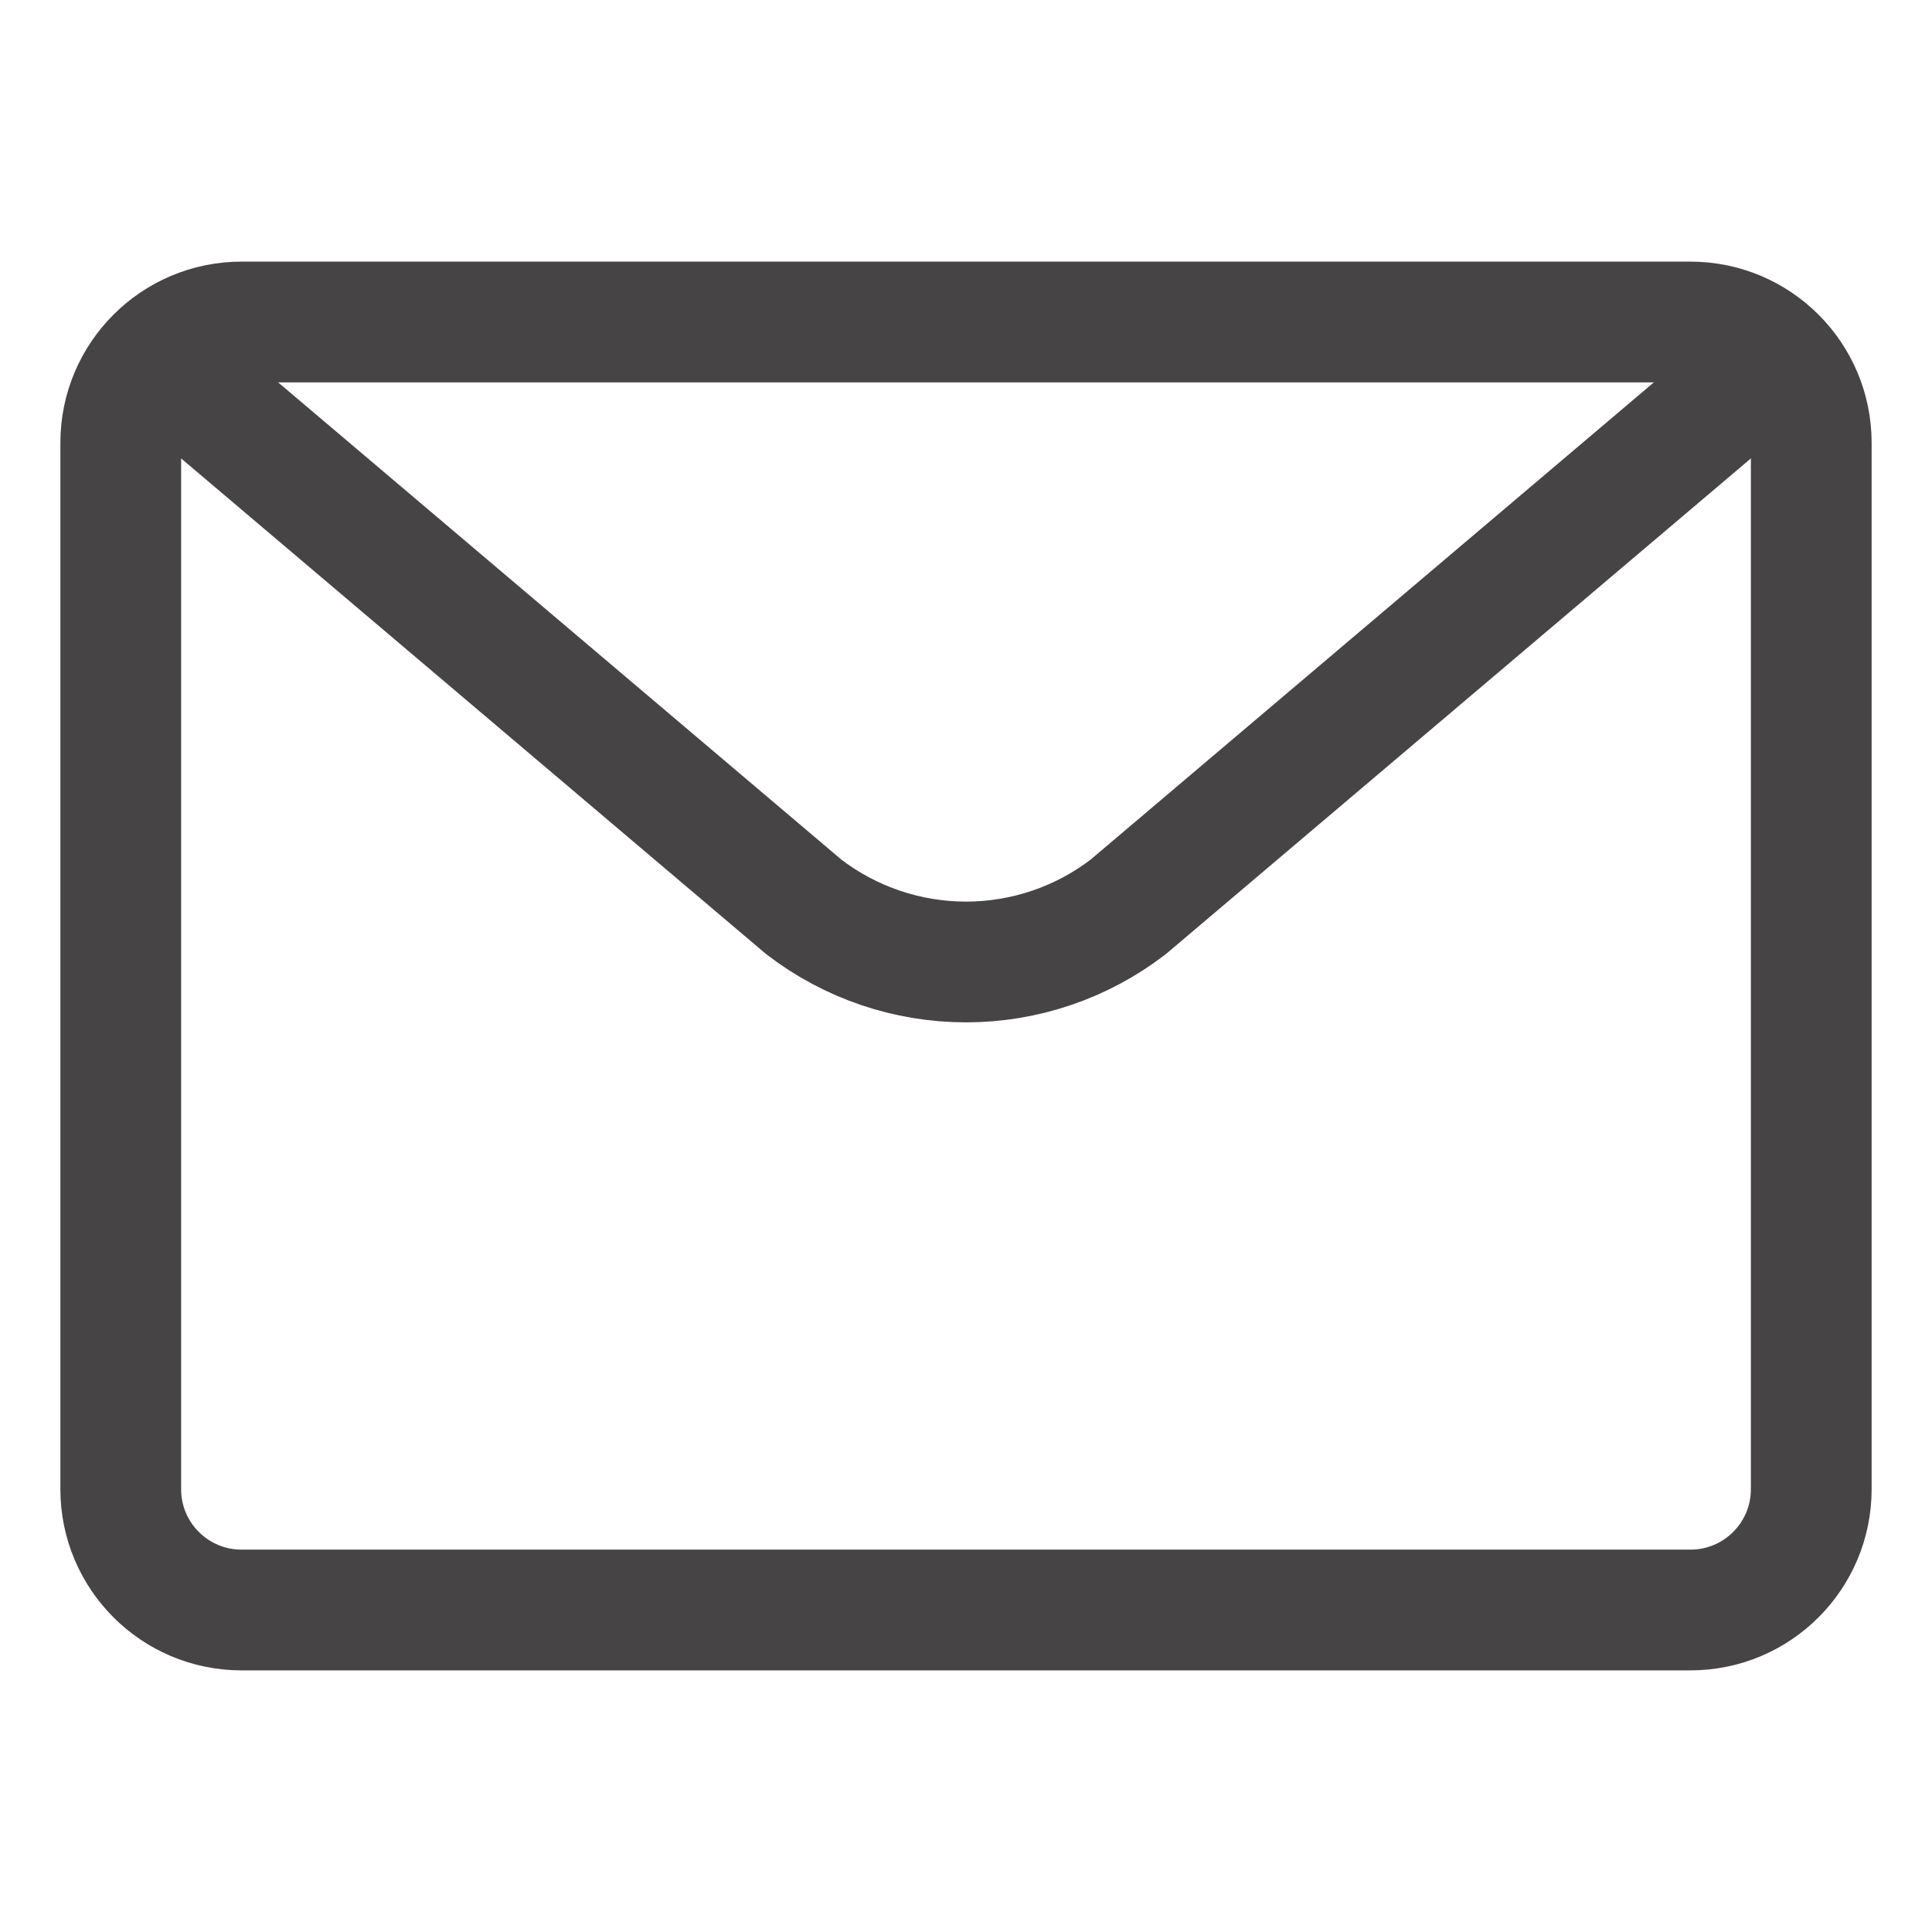 <svg width="24" height="24" viewBox="0 0 24 24" fill="none" xmlns="http://www.w3.org/2000/svg">
<path d="M21 4H3C2.172 4 1.5 4.672 1.5 5.5V18.5C1.5 19.328 2.172 20 3 20H21C21.828 20 22.5 19.328 22.5 18.5V5.5C22.5 4.672 21.828 4 21 4Z" stroke="#474445" stroke-width="1.5" stroke-linecap="round" stroke-linejoin="round"/>
<path d="M22 4.5L14.017 11.264C13.439 11.709 12.73 11.95 12 11.95C11.271 11.95 10.561 11.709 9.983 11.264L2 4.5" stroke="#474445" stroke-width="1.5" stroke-linecap="round" stroke-linejoin="round"/>
</svg>
